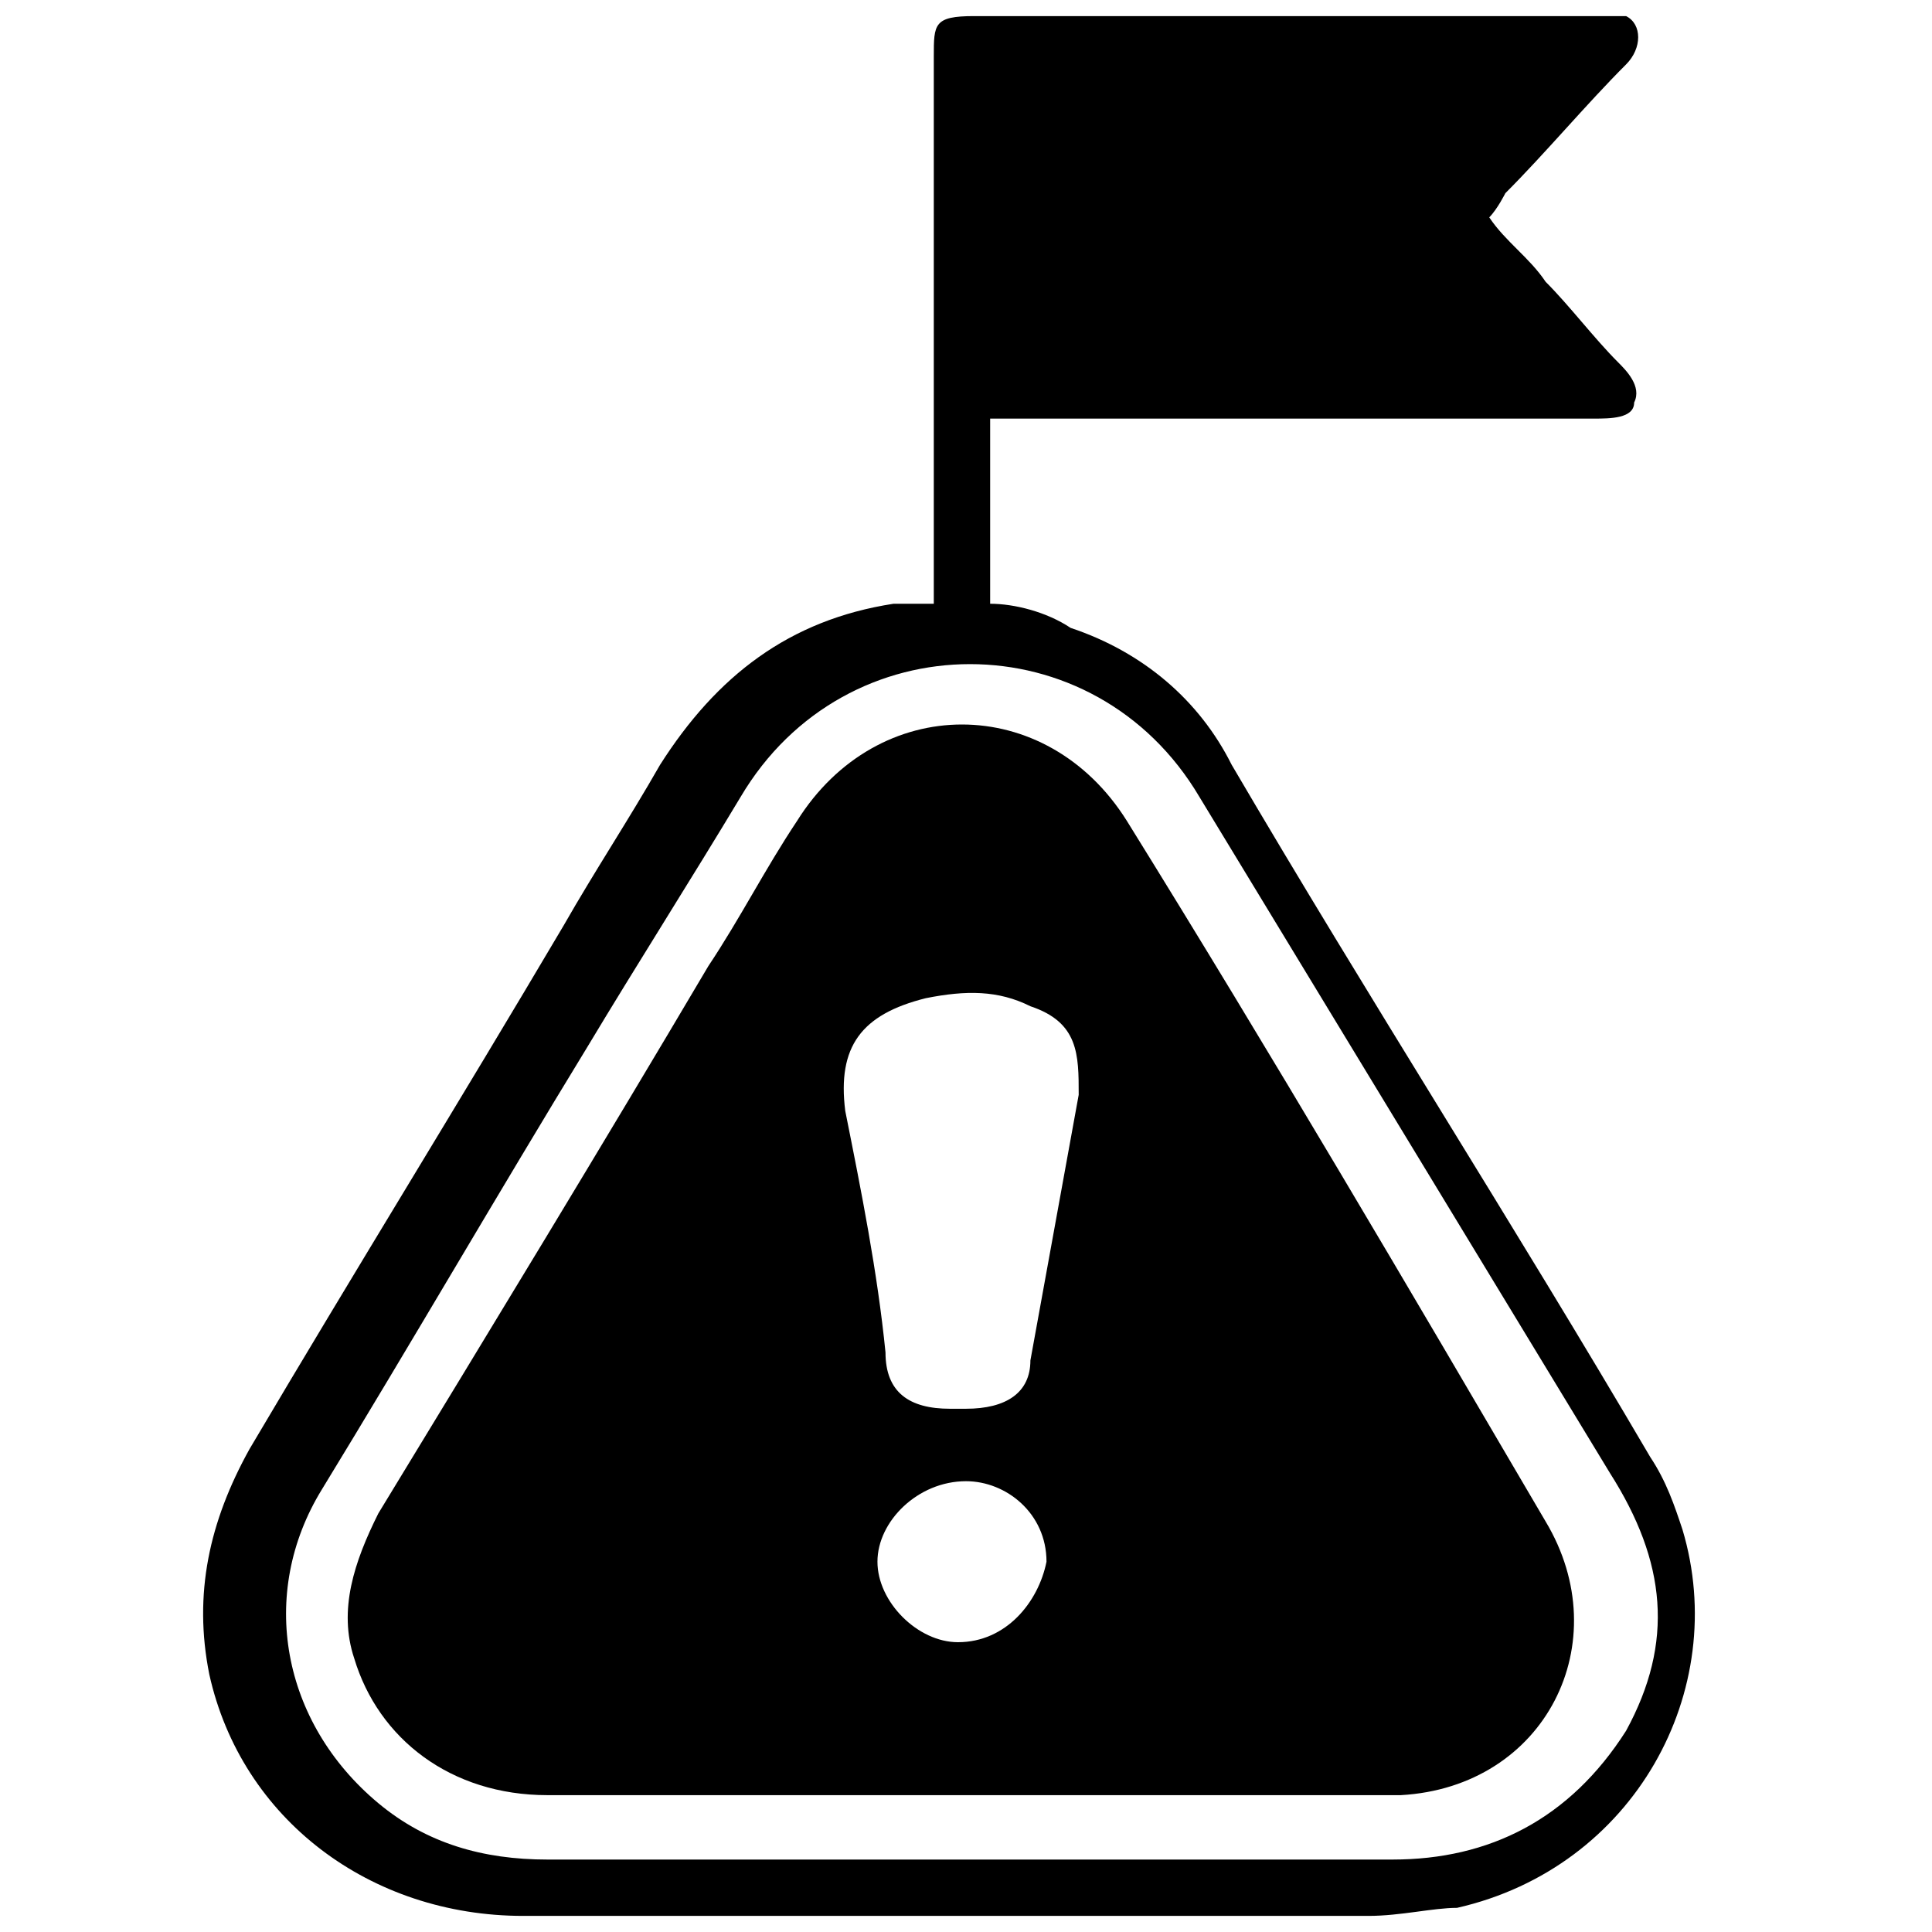 <?xml version="1.0" encoding="UTF-8"?>
<svg xmlns="http://www.w3.org/2000/svg" version="1.1" viewBox="0 0 24 24">
  <!-- Generator: Adobe Illustrator 28.7.1, SVG Export Plug-In . SVG Version: 1.2.0 Build 142)  -->
  <g>
    <g id="Layer_1">
      <g>
        <path d="M11.6,7.5v-.3c0-2.2,0-4.3,0-6.5,0-.4,0-.5.5-.5,2.6,0,5.2,0,7.8,0,.1,0,.2,0,.3,0,.2.1.2.4,0,.6-.5.5-1,1.1-1.5,1.6,0,0-.1.2-.2.3.2.3.5.5.7.8.3.3.6.7.9,1,.1.1.3.3.2.5,0,.2-.3.2-.5.2-2.4,0-4.8,0-7.2,0h-.3v2.3c.3,0,.7.1,1,.3.9.3,1.6.9,2,1.7,1.7,2.9,3.5,5.7,5.2,8.6.2.3.3.6.4.9.6,2-.6,4.2-2.8,4.7-.3,0-.7.1-1.1.1-3.5,0-7,0-10.5,0-1.9,0-3.5-1.2-3.9-3-.2-1,0-1.9.5-2.8,1.3-2.2,2.6-4.3,3.9-6.5.4-.7.8-1.3,1.2-2,.7-1.1,1.6-1.8,2.9-2,0,0,.1,0,.2,0ZM12,23.1c1.8,0,3.5,0,5.3,0,1.2,0,2.2-.5,2.9-1.6.6-1.1.5-2.1-.2-3.2-1.7-2.8-3.4-5.6-5.1-8.4-1.3-2.2-4.4-2.2-5.7,0-.6,1-1.3,2.1-1.9,3.1-1.1,1.8-2.2,3.7-3.3,5.5-.8,1.3-.5,2.9.7,3.9.6.5,1.3.7,2.1.7,1.7,0,3.5,0,5.2,0Z"/>
        <path d="M12,22.3c-1.7,0-3.5,0-5.2,0-1.2,0-2.1-.7-2.4-1.7-.2-.6,0-1.2.3-1.8,1.4-2.3,2.8-4.6,4.1-6.8.4-.6.7-1.2,1.1-1.8,1-1.6,3.1-1.6,4.1,0,1.8,2.9,3.5,5.8,5.2,8.7.9,1.5,0,3.3-1.8,3.4-.1,0-.3,0-.4,0-1.7,0-3.4,0-5.1,0ZM12,17.5c.5,0,.8-.2.8-.6.2-1.1.4-2.2.6-3.3,0-.5,0-.9-.6-1.1-.4-.2-.8-.2-1.3-.1-.8.2-1.1.6-1,1.4.2,1,.4,2,.5,3,0,.5.3.7.8.7ZM12,18.4c-.6,0-1.1.5-1.1,1,0,.5.5,1,1,1,.6,0,1-.5,1.1-1,0-.6-.5-1-1-1Z"/>
      </g>
    </g>
  </g>
</svg>